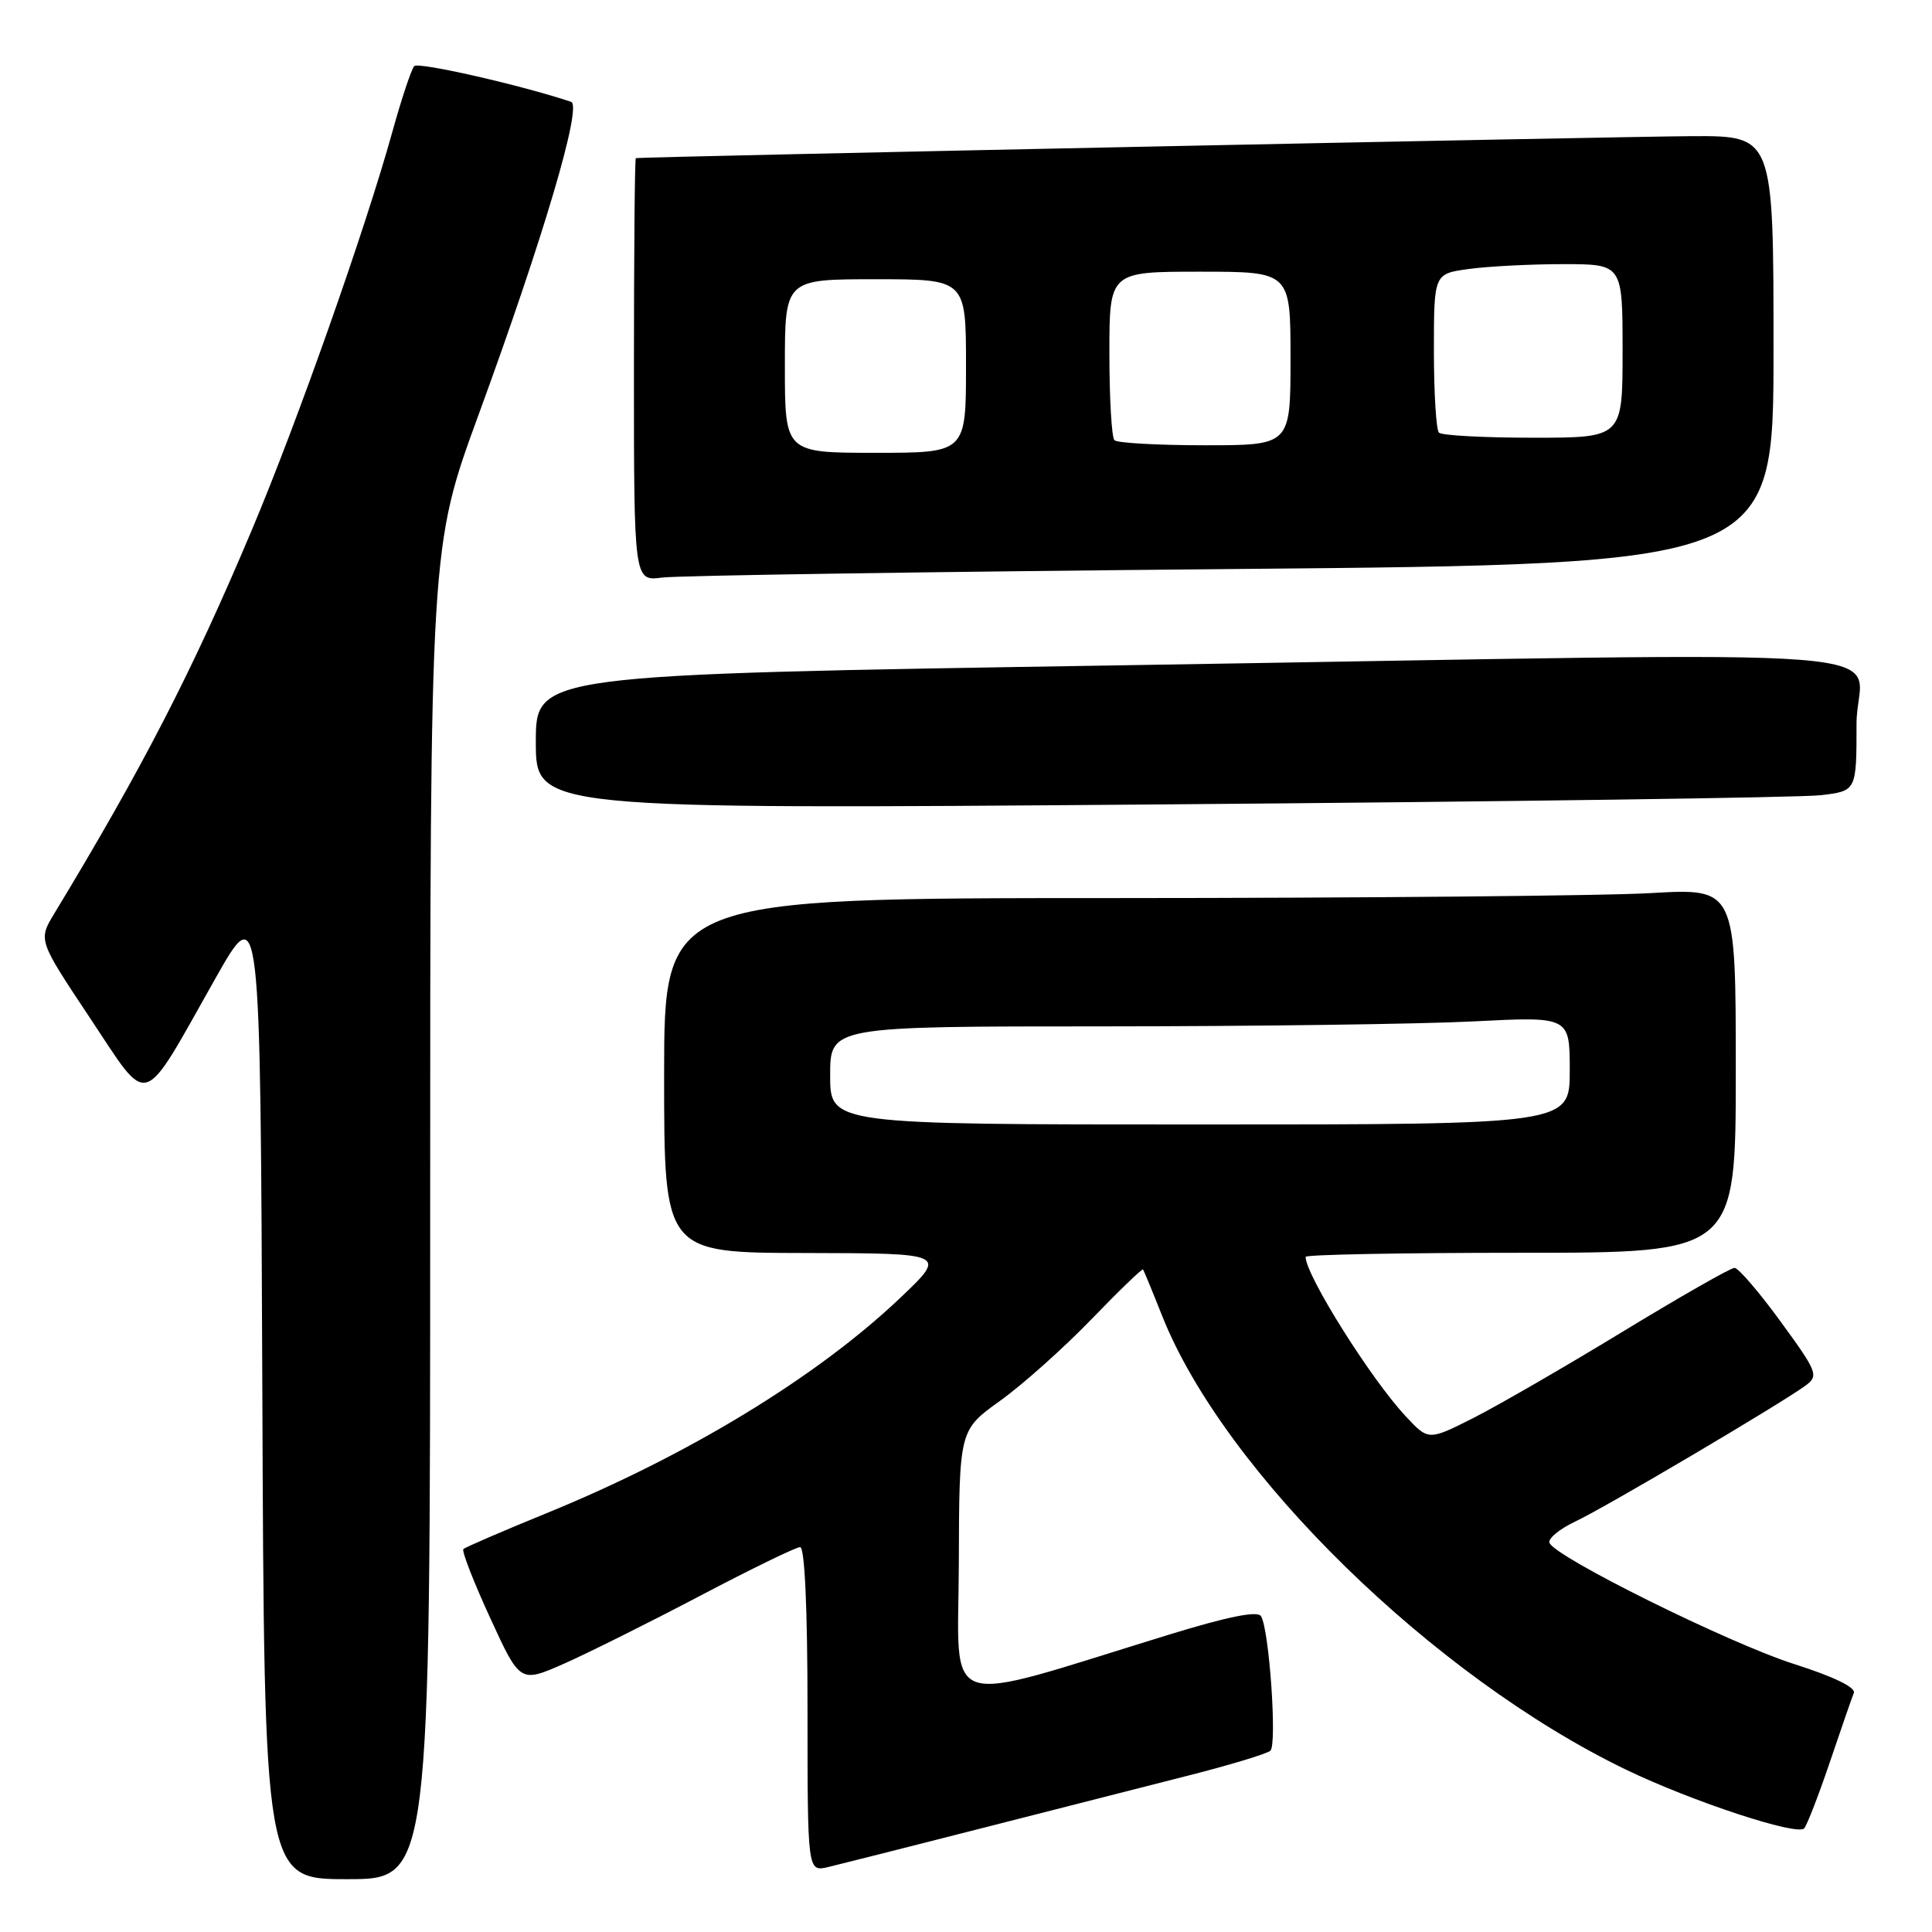<?xml version="1.0" encoding="UTF-8" standalone="no"?>
<!DOCTYPE svg PUBLIC "-//W3C//DTD SVG 1.1//EN" "http://www.w3.org/Graphics/SVG/1.1/DTD/svg11.dtd" >
<svg xmlns="http://www.w3.org/2000/svg" xmlns:xlink="http://www.w3.org/1999/xlink" version="1.1" viewBox="0 0 256 256">
 <g >
 <path fill="currentColor"
d=" M 57.00 160.74 C 57.00 72.48 57.00 72.48 63.40 54.99 C 72.04 31.38 77.18 13.99 75.67 13.49 C 69.02 11.27 55.43 8.18 54.89 8.76 C 54.51 9.17 53.20 13.10 51.98 17.50 C 48.41 30.37 39.42 55.86 33.40 70.15 C 25.51 88.90 18.90 101.72 7.20 121.04 C 5.06 124.57 5.06 124.57 11.90 134.85 C 19.92 146.89 18.57 147.31 28.50 129.72 C 34.50 119.10 34.50 119.10 34.76 184.05 C 35.01 249.00 35.01 249.00 46.01 249.00 C 57.00 249.00 57.00 249.00 57.00 160.74 Z  M 130.00 242.27 C 139.62 239.81 152.00 236.66 157.50 235.26 C 163.00 233.86 167.87 232.39 168.33 231.98 C 169.24 231.17 168.18 215.90 167.09 214.15 C 166.64 213.41 162.72 214.20 154.96 216.58 C 124.07 226.07 126.99 227.05 127.05 207.18 C 127.10 189.50 127.10 189.50 132.51 185.62 C 135.48 183.49 140.92 178.64 144.59 174.84 C 148.26 171.04 151.35 168.06 151.46 168.21 C 151.57 168.37 152.72 171.15 154.00 174.38 C 162.23 195.08 189.99 222.22 215.50 234.51 C 224.23 238.71 238.13 243.29 239.06 242.27 C 239.44 241.85 240.97 237.90 242.46 233.50 C 243.95 229.10 245.38 224.97 245.64 224.33 C 245.94 223.60 242.97 222.16 237.69 220.48 C 229.03 217.71 205.92 206.26 205.31 204.42 C 205.12 203.85 206.66 202.59 208.73 201.61 C 212.76 199.72 236.29 185.81 239.31 183.55 C 241.00 182.28 240.78 181.74 235.93 175.10 C 233.08 171.19 230.34 168.00 229.83 168.00 C 229.32 168.00 222.66 171.80 215.02 176.45 C 207.38 181.10 198.47 186.25 195.21 187.90 C 189.28 190.89 189.28 190.89 186.29 187.69 C 181.69 182.80 173.00 168.96 173.00 166.54 C 173.00 166.24 185.82 166.00 201.50 166.00 C 230.00 166.00 230.00 166.00 230.00 141.85 C 230.00 117.69 230.00 117.69 218.75 118.34 C 212.56 118.70 180.61 118.99 147.75 119.00 C 88.00 119.00 88.00 119.00 88.00 142.50 C 88.00 166.00 88.00 166.00 106.75 166.03 C 125.50 166.07 125.50 166.07 119.27 171.99 C 108.24 182.47 91.13 192.88 72.36 200.53 C 66.58 202.89 61.65 205.02 61.40 205.26 C 61.16 205.51 62.75 209.60 64.94 214.36 C 68.91 223.01 68.91 223.01 74.71 220.46 C 77.89 219.05 86.02 215.00 92.77 211.45 C 99.52 207.90 105.48 205.00 106.02 205.00 C 106.63 205.00 107.00 213.12 107.00 226.52 C 107.00 248.04 107.00 248.04 109.75 247.39 C 111.26 247.03 120.38 244.73 130.00 242.27 Z  M 241.25 105.37 C 246.00 104.81 246.00 104.81 246.00 95.91 C 246.00 85.39 258.82 86.40 147.75 88.17 C 71.00 89.39 71.00 89.39 71.00 98.32 C 71.00 107.24 71.00 107.24 153.75 106.59 C 199.26 106.23 238.64 105.68 241.25 105.37 Z  M 163.25 75.40 C 235.00 74.76 235.00 74.76 235.00 46.38 C 235.00 18.00 235.00 18.00 224.25 18.04 C 215.32 18.08 85.04 20.78 84.25 20.95 C 84.11 20.98 84.00 33.61 84.00 49.01 C 84.00 77.02 84.00 77.02 87.75 76.53 C 89.81 76.26 123.79 75.75 163.25 75.40 Z  M 110.00 142.50 C 110.00 136.00 110.00 136.00 146.25 136.00 C 166.19 135.99 188.24 135.70 195.25 135.34 C 208.00 134.69 208.00 134.69 208.00 141.85 C 208.00 149.00 208.00 149.00 159.00 149.00 C 110.00 149.00 110.00 149.00 110.00 142.50 Z  M 104.00 48.50 C 104.00 37.00 104.00 37.00 116.00 37.00 C 128.00 37.00 128.00 37.00 128.00 48.50 C 128.00 60.00 128.00 60.00 116.00 60.00 C 104.00 60.00 104.00 60.00 104.00 48.50 Z  M 147.67 58.33 C 147.30 57.97 147.00 52.79 147.00 46.83 C 147.00 36.00 147.00 36.00 159.00 36.00 C 171.00 36.00 171.00 36.00 171.00 47.50 C 171.00 59.00 171.00 59.00 159.67 59.00 C 153.43 59.00 148.03 58.70 147.67 58.33 Z  M 190.67 57.33 C 190.30 56.97 190.00 52.08 190.00 46.47 C 190.00 36.27 190.00 36.27 194.64 35.64 C 197.19 35.29 202.82 35.00 207.14 35.00 C 215.00 35.00 215.00 35.00 215.00 46.50 C 215.00 58.00 215.00 58.00 203.17 58.00 C 196.66 58.00 191.03 57.70 190.67 57.33 Z "/>
</g>
</svg>